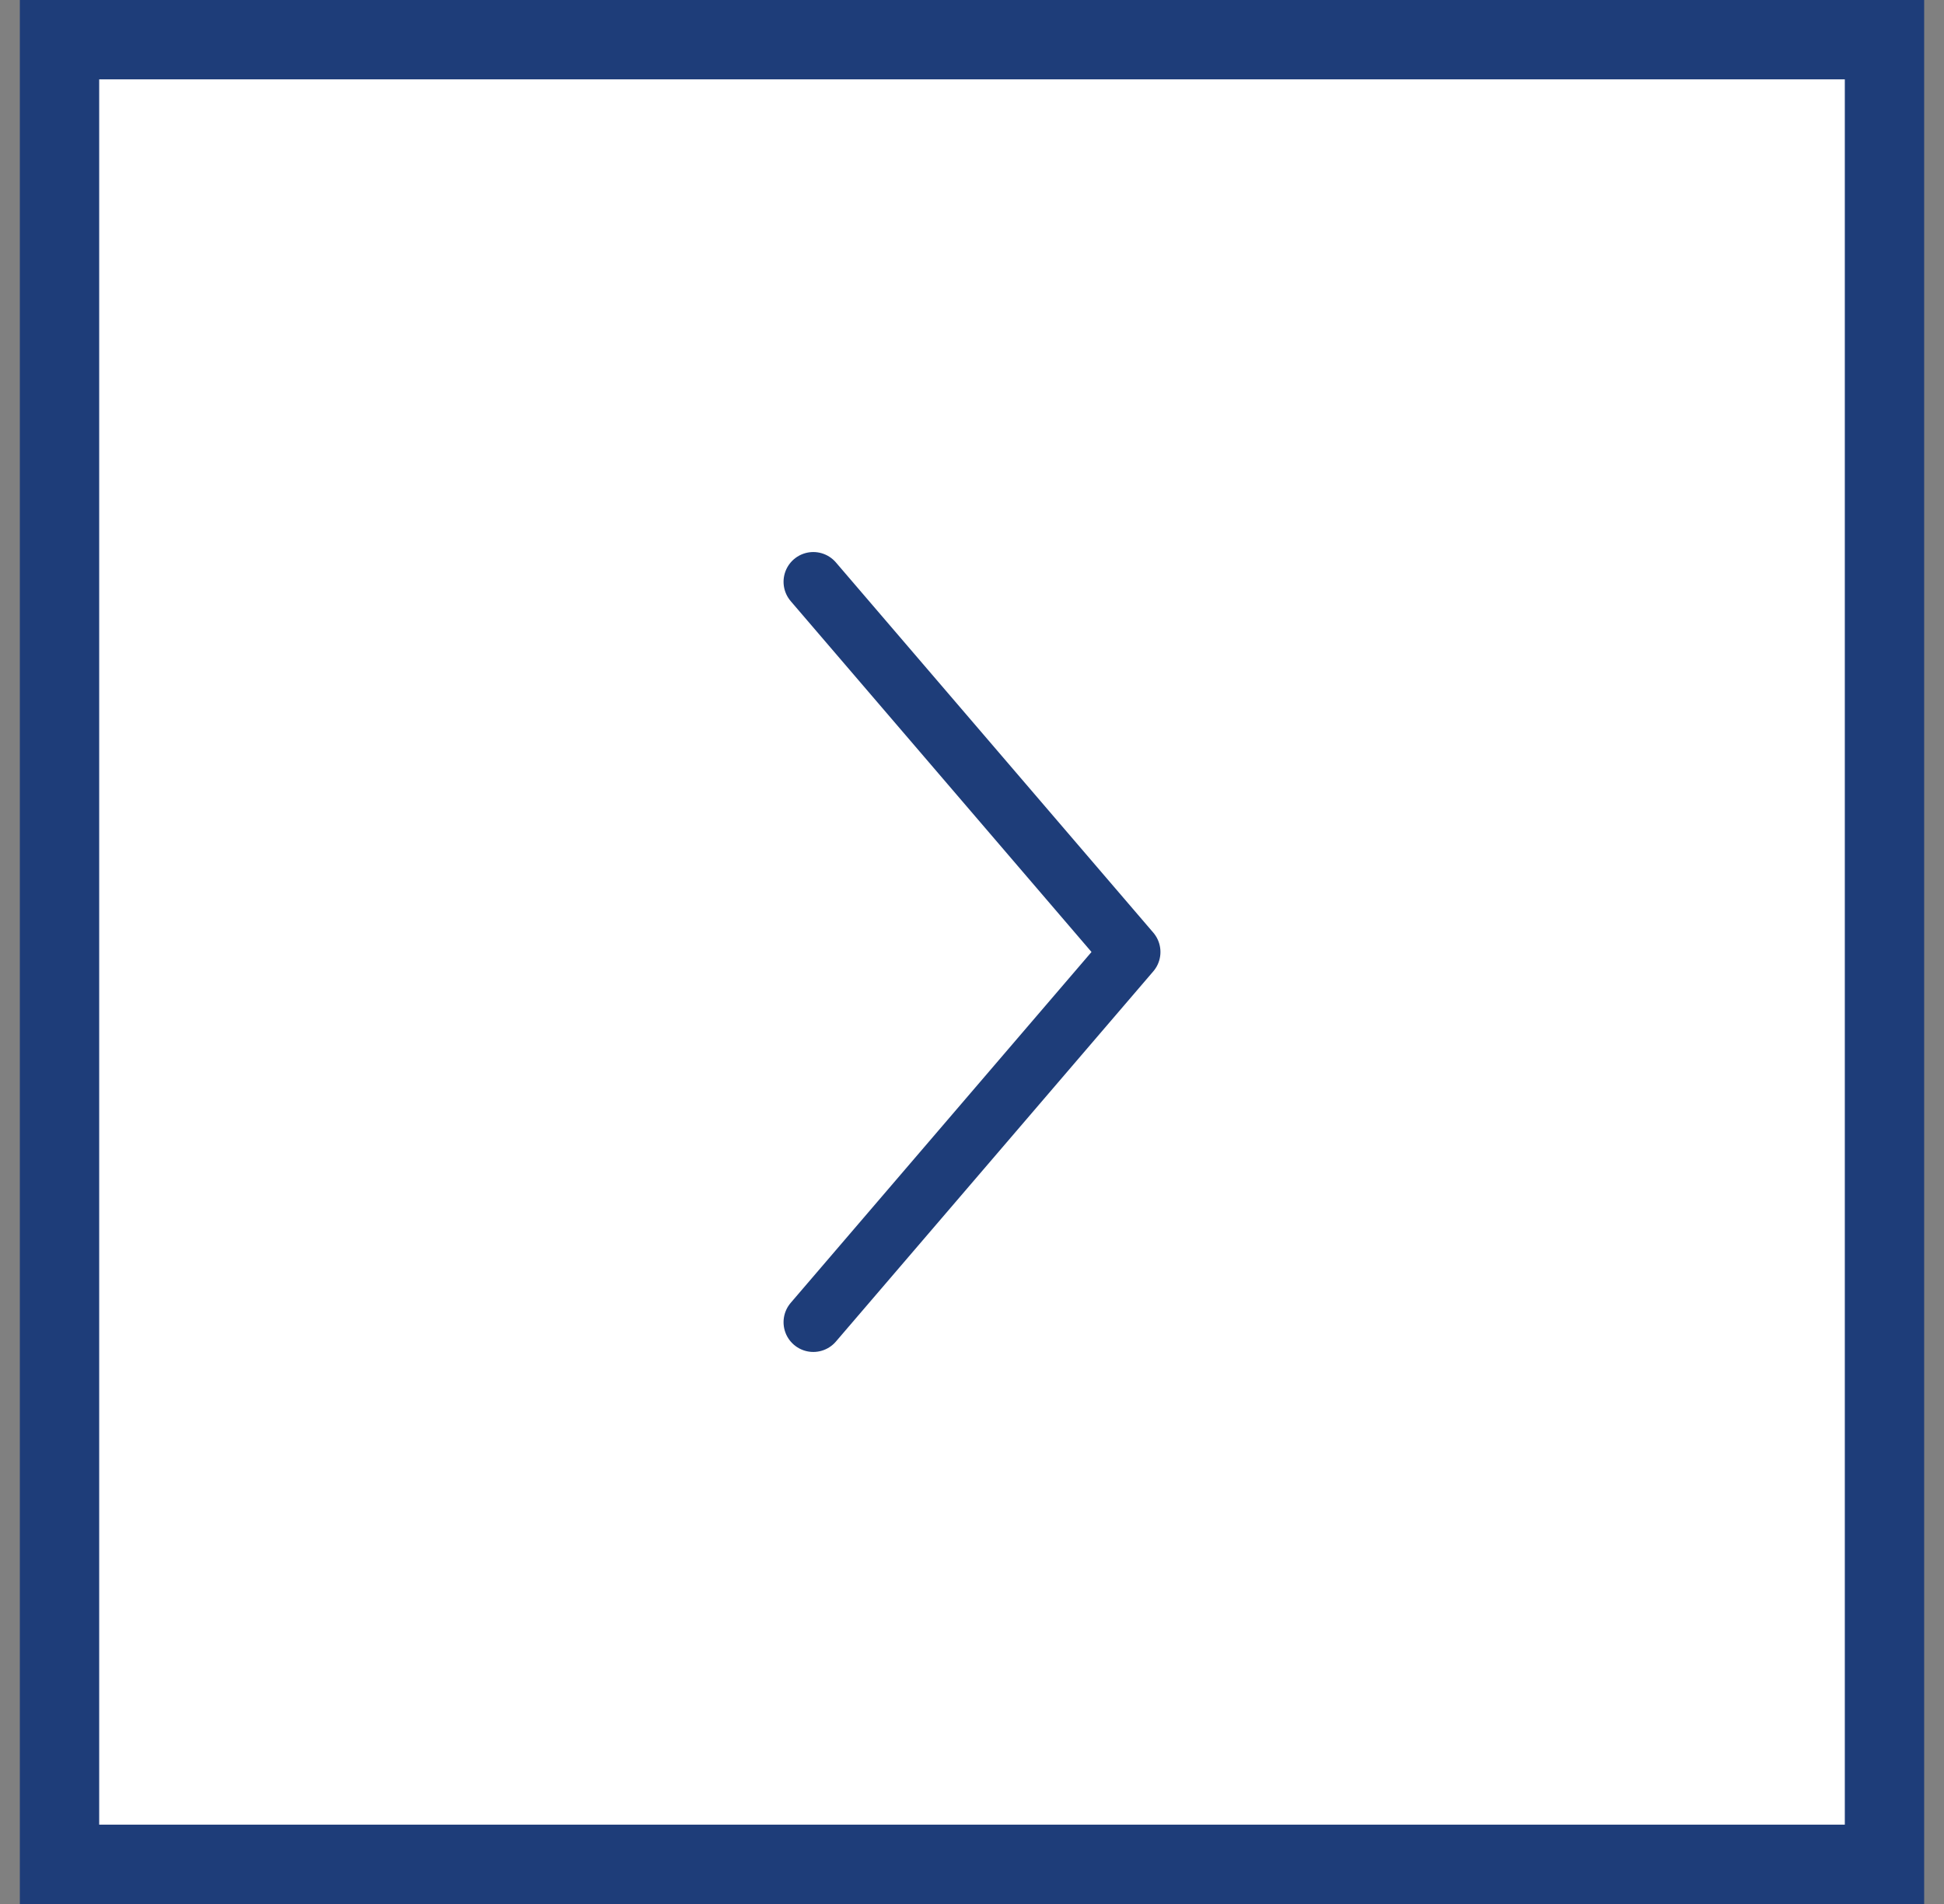 <svg width="49" height="48" viewBox="0 0 49 48" fill="none" xmlns="http://www.w3.org/2000/svg">
<rect x="0" y="0" width="49" height="48" fill="#808080" stroke="none"/>
<rect x="1.5" y="1" width="46" height="46" fill="white"/>
<rect x="1.5" y="1" width="46" height="46" stroke="#1E3D79" stroke-width="2"/>
<path d="M20.5 14.667L28.5 24L20.5 33.333" stroke="#1E3D79" stroke-width="1.5" stroke-linecap="round" stroke-linejoin="round"/>
</svg>
